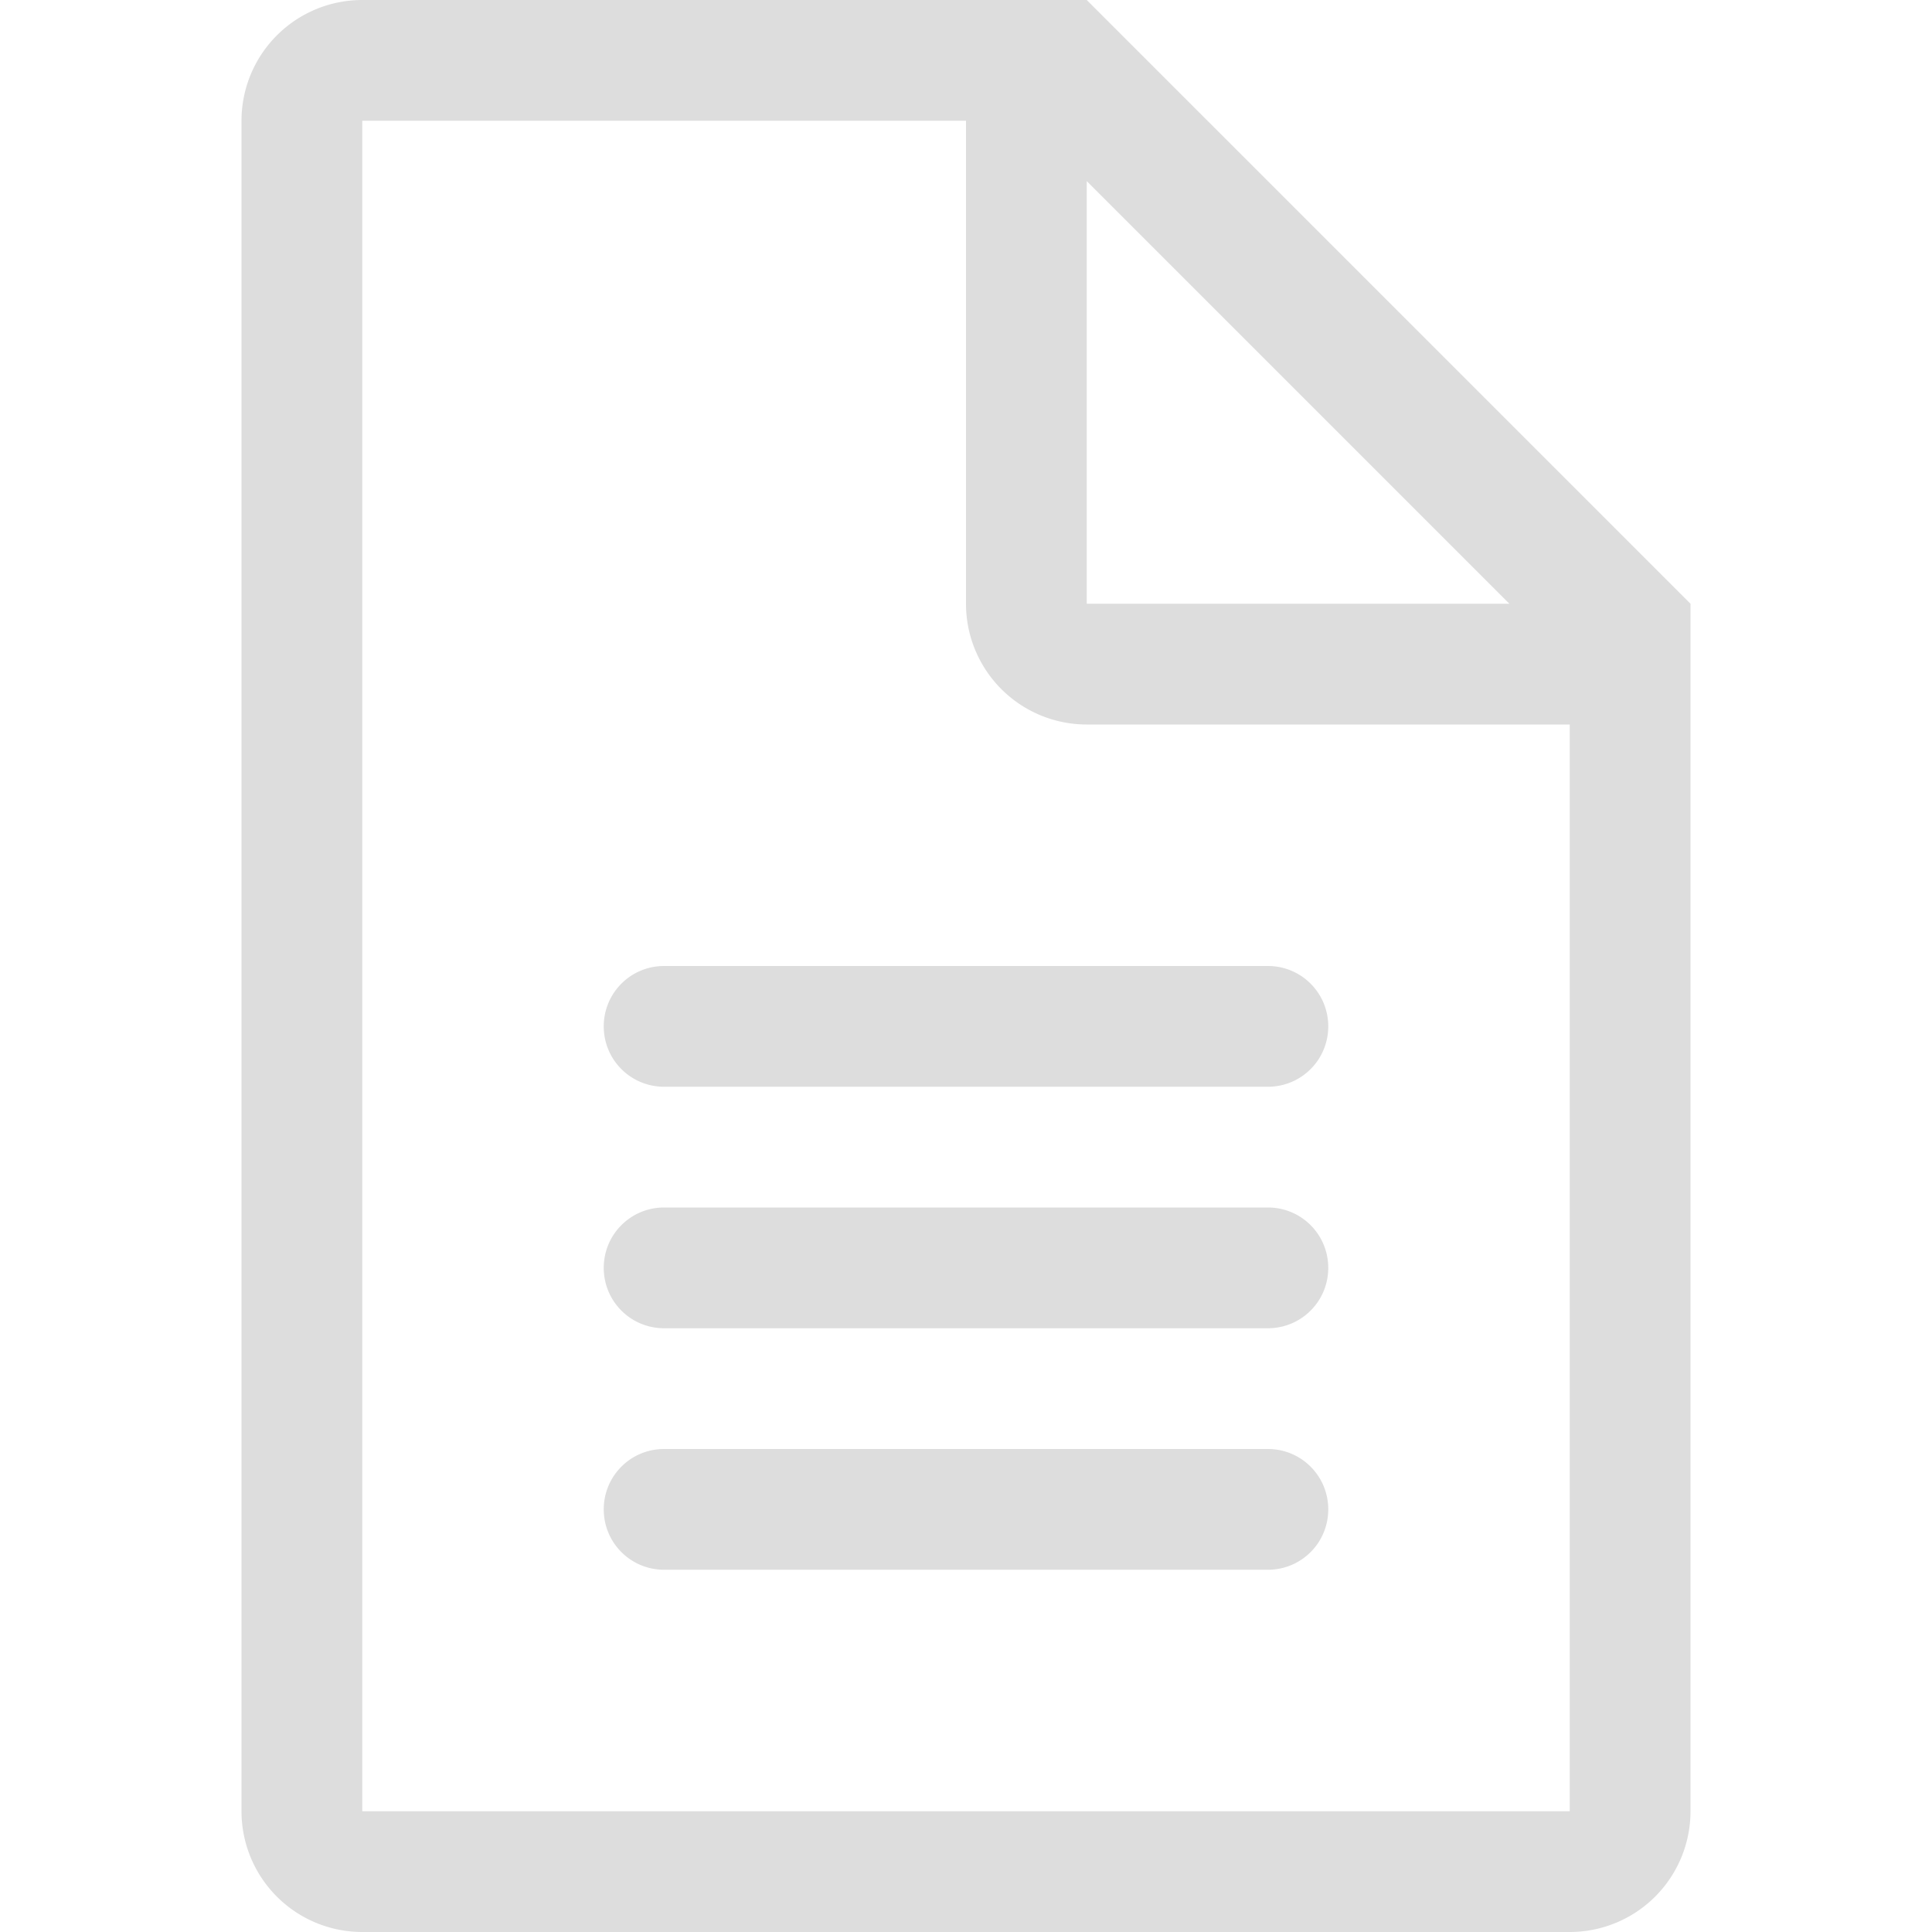 <?xml version="1.0" encoding="UTF-8" standalone="no"?>
<!-- Created with Inkscape (http://www.inkscape.org/) -->

<svg
   id="svg7384"
   sodipodi:docname="folder-documents-symbolic2.svg"
   version="1.1"
   inkscape:version="1.2.1 (9c6d41e410, 2022-07-14, custom)"
   height="16"
   width="16"
   xml:space="preserve"
   xmlns:inkscape="http://www.inkscape.org/namespaces/inkscape"
   xmlns:sodipodi="http://sodipodi.sourceforge.net/DTD/sodipodi-0.dtd"
   xmlns="http://www.w3.org/2000/svg"
   xmlns:svg="http://www.w3.org/2000/svg"
   xmlns:rdf="http://www.w3.org/1999/02/22-rdf-syntax-ns#"
   xmlns:cc="http://creativecommons.org/ns#"
   xmlns:dc="http://purl.org/dc/elements/1.1/"><sodipodi:namedview
     inkscape:cy="5.6900916"
     pagecolor="#ffffff"
     borderopacity="1"
     showborder="true"
     inkscape:bbox-paths="false"
     guidetolerance="10"
     inkscape:window-width="1920"
     showguides="true"
     inkscape:object-nodes="true"
     inkscape:snap-bbox="true"
     inkscape:pageshadow="2"
     inkscape:guide-bbox="true"
     inkscape:snap-nodes="true"
     bordercolor="#666666"
     objecttolerance="10"
     id="namedview88"
     showgrid="true"
     inkscape:window-maximized="1"
     inkscape:window-x="0"
     inkscape:snap-global="true"
     inkscape:window-y="30"
     gridtolerance="10"
     inkscape:window-height="969"
     inkscape:snap-to-guides="true"
     inkscape:current-layer="layer13"
     inkscape:zoom="20.737803"
     inkscape:cx="7.2090568"
     inkscape:snap-grids="true"
     inkscape:pageopacity="1"
     inkscape:showpageshadow="2"
     inkscape:pagecheckerboard="0"
     inkscape:deskcolor="#d1d1d1"><inkscape:grid
       spacingx="1"
       spacingy="1"
       id="grid4866"
       empspacing="2"
       enabled="true"
       type="xygrid"
       snapvisiblegridlinesonly="true"
       visible="true"
       originx="0"
       originy="0" /><inkscape:grid
       type="xygrid"
       id="grid8208" /></sodipodi:namedview><title
     id="title9167">Gnome Symbolic Icon Theme</title><defs
     id="defs7386"><inkscape:path-effect
       effect="fillet_chamfer"
       id="path-effect8573"
       is_visible="true"
       lpeversion="1"
       nodesatellites_param="F,0,0,1,0,1,0,1 @ F,0,0,1,0,0,0,1 @ F,0,0,1,0,1,0,1 @ F,0,0,1,0,0,0,1 @ F,0,0,1,0,1,0,1 @ F,0,0,1,0,0,0,1 @ F,0,0,1,0,0,0,1 @ F,0,0,1,0,0,0,1 @ F,0,0,1,0,0,0,1 | F,0,0,1,0,0,0,1 @ F,0,0,1,0,0,0,1 @ F,0,1,1,0,1,0,1 @ F,0,0,1,0,0,0,1 @ F,0,0,1,0,0,0,1 @ F,0,0,1,0,0,0,1 @ F,0,0,1,0,0,0,1 @ F,0,0,1,0,0,0,1 | F,0,0,1,0,0,0,1 @ F,0,0,1,0,0,0,1 @ F,0,0,1,0,0,0,1"
       unit="px"
       method="auto"
       mode="F"
       radius="1"
       chamfer_steps="1"
       flexible="false"
       use_knot_distance="true"
       apply_no_radius="true"
       apply_with_radius="true"
       only_selected="true"
       hide_knots="false" /><inkscape:path-effect
       effect="fillet_chamfer"
       id="path-effect8573-2"
       is_visible="true"
       lpeversion="1"
       nodesatellites_param="F,0,0,1,0,1,0,1 @ F,0,0,1,0,0,0,1 @ F,0,0,1,0,1,0,1 @ F,0,0,1,0,0,0,1 @ F,0,0,1,0,1,0,1 @ F,0,0,1,0,0,0,1 @ F,0,0,1,0,0,0,1 @ F,0,0,1,0,0,0,1 @ F,0,0,1,0,0,0,1 | F,0,0,1,0,0,0,1 @ F,0,0,1,0,0,0,1 @ F,0,1,1,0,1,0,1 @ F,0,0,1,0,0,0,1 @ F,0,0,1,0,0,0,1 @ F,0,0,1,0,0,0,1 @ F,0,0,1,0,0,0,1 @ F,0,0,1,0,0,0,1 | F,0,0,1,0,0,0,1 @ F,0,0,1,0,0,0,1 @ F,0,0,1,0,0,0,1"
       unit="px"
       method="auto"
       mode="F"
       radius="1"
       chamfer_steps="1"
       flexible="false"
       use_knot_distance="true"
       apply_no_radius="true"
       apply_with_radius="true"
       only_selected="true"
       hide_knots="false" /><inkscape:path-effect
       effect="fillet_chamfer"
       id="path-effect8573-5"
       is_visible="true"
       lpeversion="1"
       nodesatellites_param="F,0,0,1,0,1,0,1 @ F,0,0,1,0,0,0,1 @ F,0,0,1,0,1,0,1 @ F,0,0,1,0,0,0,1 @ F,0,0,1,0,1,0,1 @ F,0,0,1,0,0,0,1 @ F,0,0,1,0,0,0,1 @ F,0,0,1,0,0,0,1 @ F,0,0,1,0,0,0,1 | F,0,0,1,0,0,0,1 @ F,0,0,1,0,0,0,1 @ F,0,1,1,0,1,0,1 @ F,0,0,1,0,0,0,1 @ F,0,0,1,0,0,0,1 @ F,0,0,1,0,0,0,1 @ F,0,0,1,0,0,0,1 @ F,0,0,1,0,0,0,1 | F,0,0,1,0,0,0,1 @ F,0,0,1,0,0,0,1 @ F,0,0,1,0,0,0,1"
       unit="px"
       method="auto"
       mode="F"
       radius="1"
       chamfer_steps="1"
       flexible="false"
       use_knot_distance="true"
       apply_no_radius="true"
       apply_with_radius="true"
       only_selected="true"
       hide_knots="false" /></defs><g
     inkscape:label="status"
     transform="translate(-442,-156)"
     inkscape:groupmode="layer"
     id="layer9"
     style="display:inline" /><g
     inkscape:label="devices"
     transform="translate(-442,-156)"
     inkscape:groupmode="layer"
     id="layer10" /><g
     inkscape:label="apps"
     transform="translate(-442,-156)"
     inkscape:groupmode="layer"
     id="layer11" /><g
     inkscape:label="actions"
     transform="translate(-442,-156)"
     inkscape:groupmode="layer"
     id="layer12" /><g
     inkscape:label="places"
     transform="translate(-442,-156)"
     inkscape:groupmode="layer"
     id="layer13"><path
       id="rect4156"
       style="opacity:1;fill:#dddddd;fill-opacity:1;stroke:none;stroke-width:0.564"
       d="M 445 156 A 1 1 0 0 0 444 157 L 444 160 L 444 171 A 1 1 0 0 0 445 172 L 450 172 L 455 172 A 1 1 0 0 0 456 171 L 456 162 L 456 161 L 451 156 L 450 156 L 445 156 z M 445 157 L 450 157 L 450 161 A 1 1 0 0 0 451 162 L 455 162 L 455 171 L 450 171 L 445 171 L 445 160 L 445 157 z M 451 157.5 L 454.5 161 L 451 161 L 451 157.5 z M 447.5 164 C 447.223 164 447 164.223 447 164.5 C 447 164.777 447.223 165 447.5 165 L 452.5 165 C 452.777 165 453 164.777 453 164.5 C 453 164.223 452.777 164 452.5 164 L 447.5 164 z M 447.5 166 C 447.223 166 447 166.223 447 166.5 C 447 166.777 447.223 167 447.5 167 L 452.5 167 C 452.777 167 453 166.777 453 166.5 C 453 166.223 452.777 166 452.5 166 L 447.5 166 z M 447.5 168 C 447.223 168 447 168.223 447 168.5 C 447 168.777 447.223 169 447.5 169 L 452.5 169 C 452.777 169 453 168.777 453 168.5 C 453 168.223 452.777 168 452.5 168 L 447.5 168 z " /></g><g
     inkscape:label="mimetypes"
     transform="translate(-442,-156)"
     inkscape:groupmode="layer"
     id="layer14" /><g
     inkscape:label="emblems"
     transform="translate(-442,-156)"
     inkscape:groupmode="layer"
     id="layer15"
     style="display:inline" /></svg>
